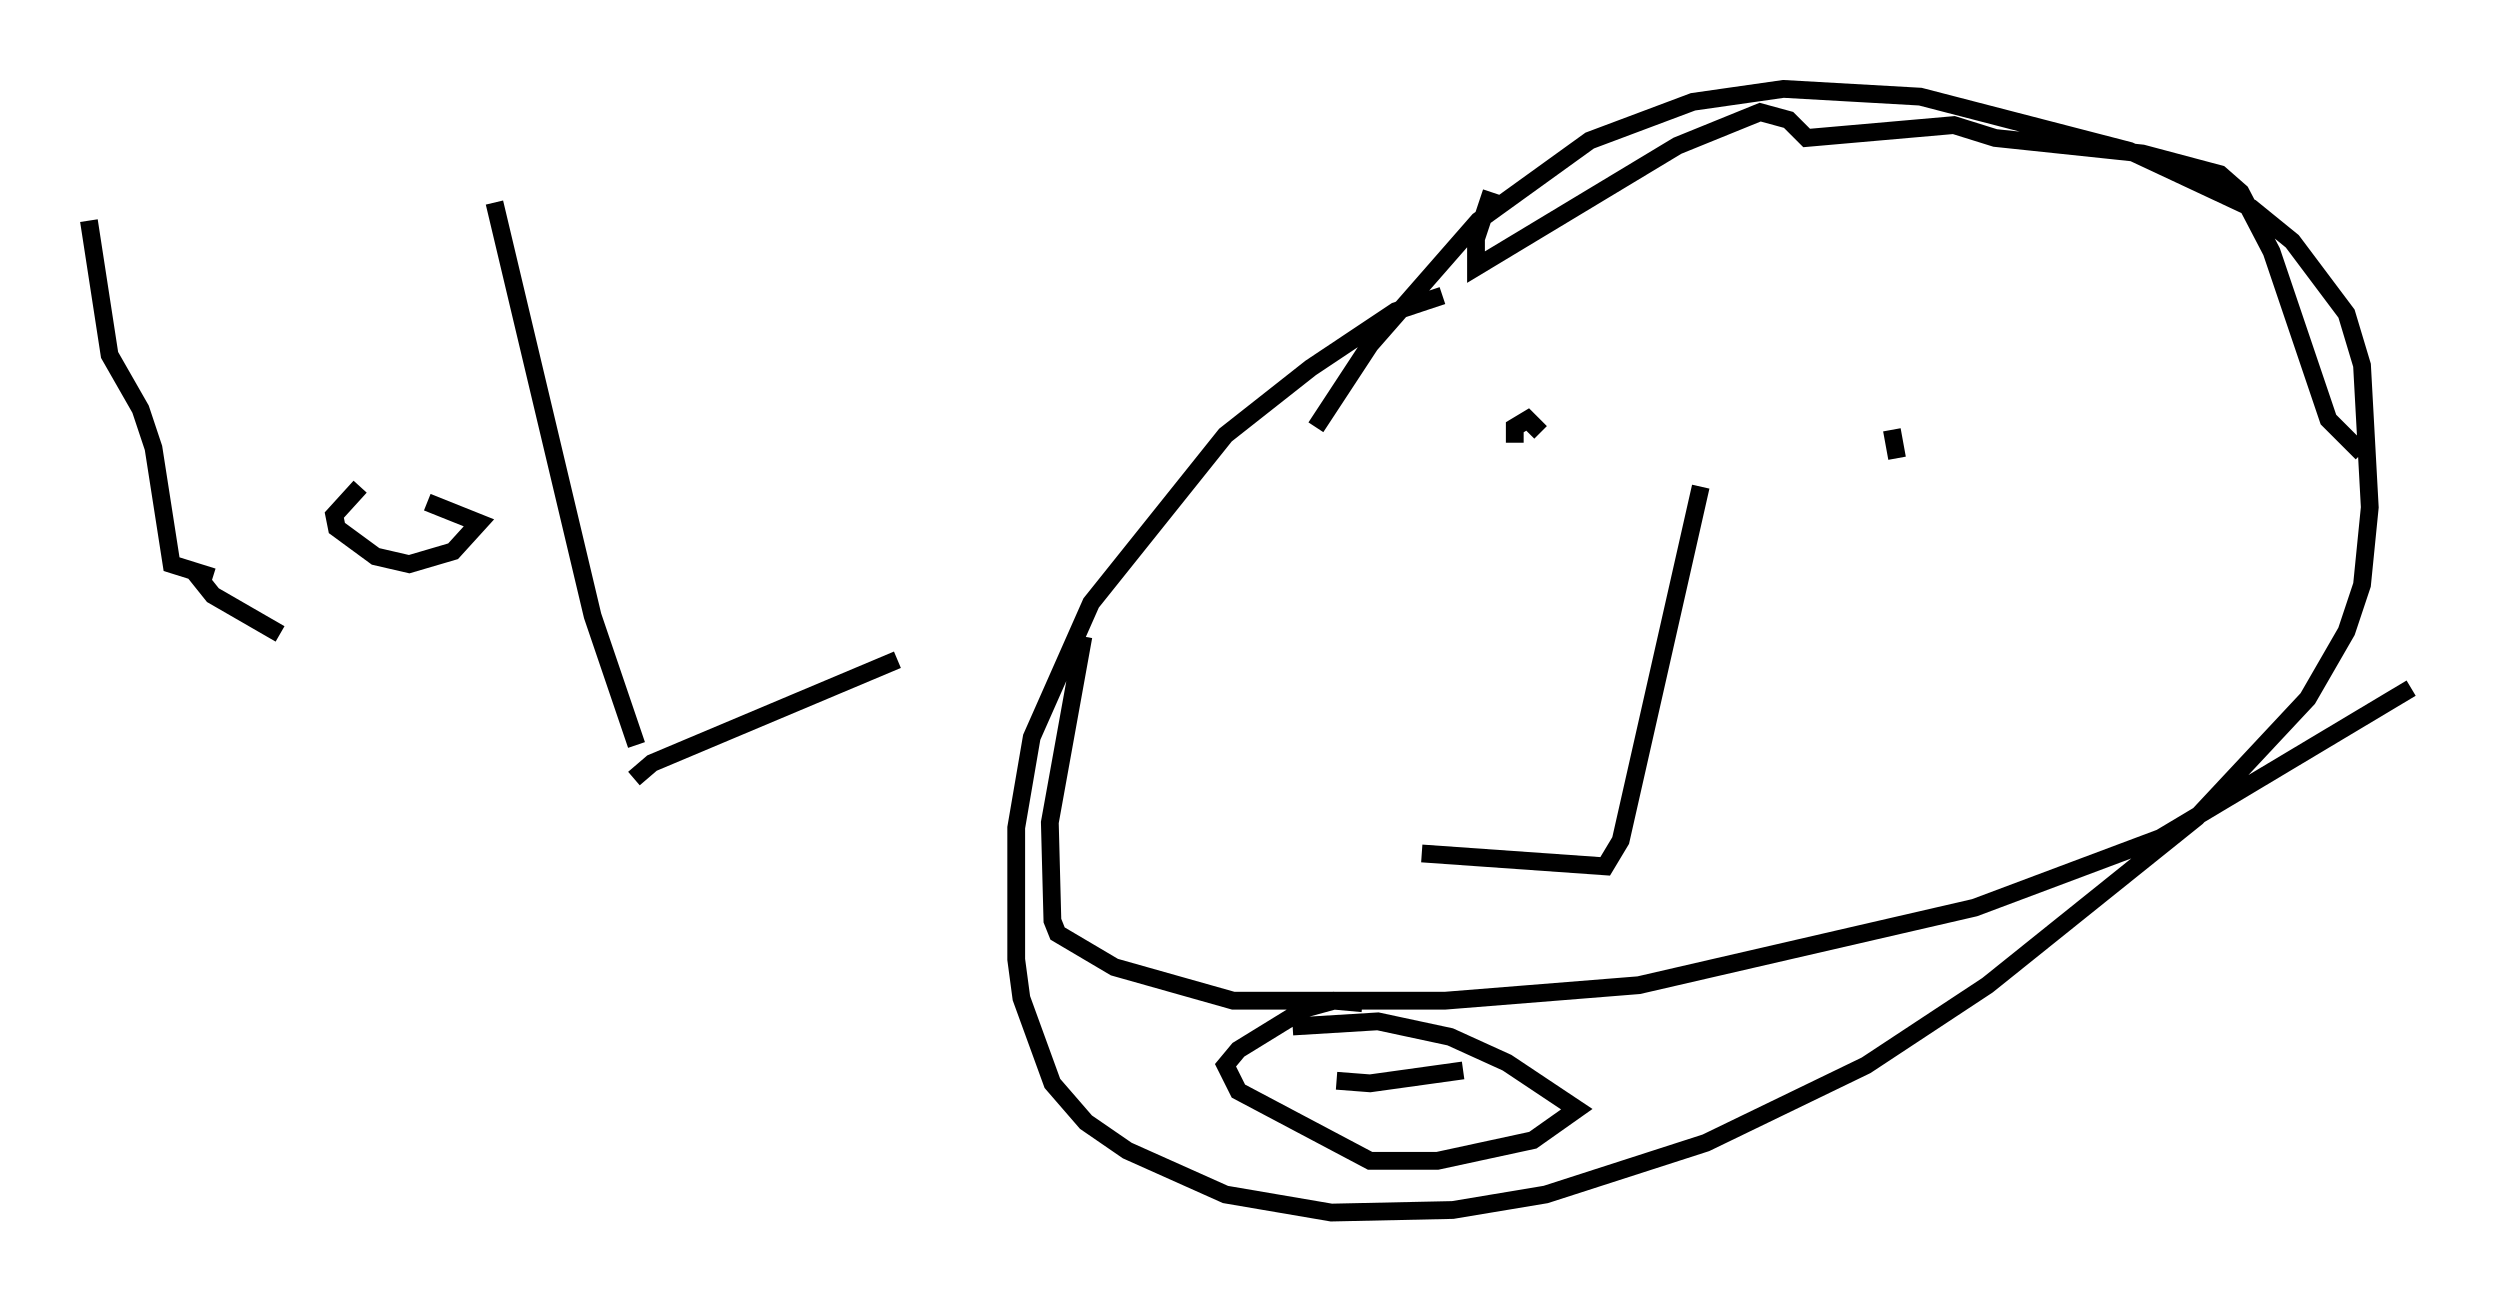 <?xml version="1.0" encoding="utf-8" ?>
<svg baseProfile="full" height="73.184" version="1.1" width="140.581" xmlns="http://www.w3.org/2000/svg" xmlns:ev="http://www.w3.org/2001/xml-events" xmlns:xlink="http://www.w3.org/1999/xlink"><defs /><rect fill="white" height="73.184" width="140.581" x="0" y="0" /><path d="M85.033, 16.184 m-3.922, 0.436 l-2.615, 0.872 -4.793, 3.196 l-4.793, 3.777 -7.553, 9.441 l-3.341, 7.553 -0.872, 5.084 l0.0, 7.408 0.291, 2.179 l1.743, 4.793 1.888, 2.179 l2.324, 1.598 5.52, 2.469 l5.955, 1.017 6.827, -0.145 l5.229, -0.872 9.006, -2.905 l9.006, -4.358 6.827, -4.503 l11.765, -9.441 6.246, -6.682 l2.179, -3.777 0.872, -2.615 l0.436, -4.358 -0.436, -7.989 l-0.872, -2.905 -3.05, -4.067 l-2.324, -1.888 -6.827, -3.196 l-11.765, -3.05 -7.698, -0.436 l-5.084, 0.726 -5.81, 2.179 l-6.246, 4.503 -6.101, 6.972 l-3.05, 4.648 m-13.073, 11.765 l-1.888, 10.458 0.145, 5.52 l0.291, 0.726 3.196, 1.888 l6.682, 1.888 11.911, 0.0 l10.894, -0.872 18.883, -4.358 l10.458, -3.922 14.089, -8.425 m-58.972, 17.721 l-1.598, -0.145 -1.598, 0.436 l-3.777, 2.324 -0.726, 0.872 l0.726, 1.453 7.408, 3.922 l3.777, 0.0 5.374, -1.162 l2.469, -1.743 -3.922, -2.615 l-3.196, -1.453 -4.067, -0.872 l-4.793, 0.291 m2.469, 3.05 l1.888, 0.145 5.229, -0.726 m2.905, -35.296 l0.0, -0.872 0.726, -0.436 l0.726, 0.726 m19.754, -0.145 l0.291, 1.598 m-11.039, 1.598 l-4.503, 19.899 -0.872, 1.453 l-10.313, -0.726 m3.922, -37.184 l-0.872, 2.615 0.0, 1.598 l11.33, -6.827 4.648, -1.888 l1.598, 0.436 1.017, 1.017 l8.279, -0.726 2.324, 0.726 l8.279, 0.872 4.358, 1.162 l1.162, 1.017 1.743, 3.341 l3.196, 9.441 1.888, 1.888 m-127.821, -13.073 l1.162, 7.553 1.743, 3.05 l0.726, 2.179 1.017, 6.536 l2.324, 0.726 m8.279, -5.084 l-1.453, 1.598 0.145, 0.726 l2.179, 1.598 1.888, 0.436 l2.469, -0.726 1.453, -1.598 l-2.905, -1.162 m3.777, -16.849 l5.52, 23.24 2.469, 7.263 m-0.145, 1.888 l1.017, -0.872 13.799, -5.81 m-39.654, -5.084 l1.162, 1.453 3.777, 2.179 " fill="none" stroke="black" stroke-width="1" /></svg>